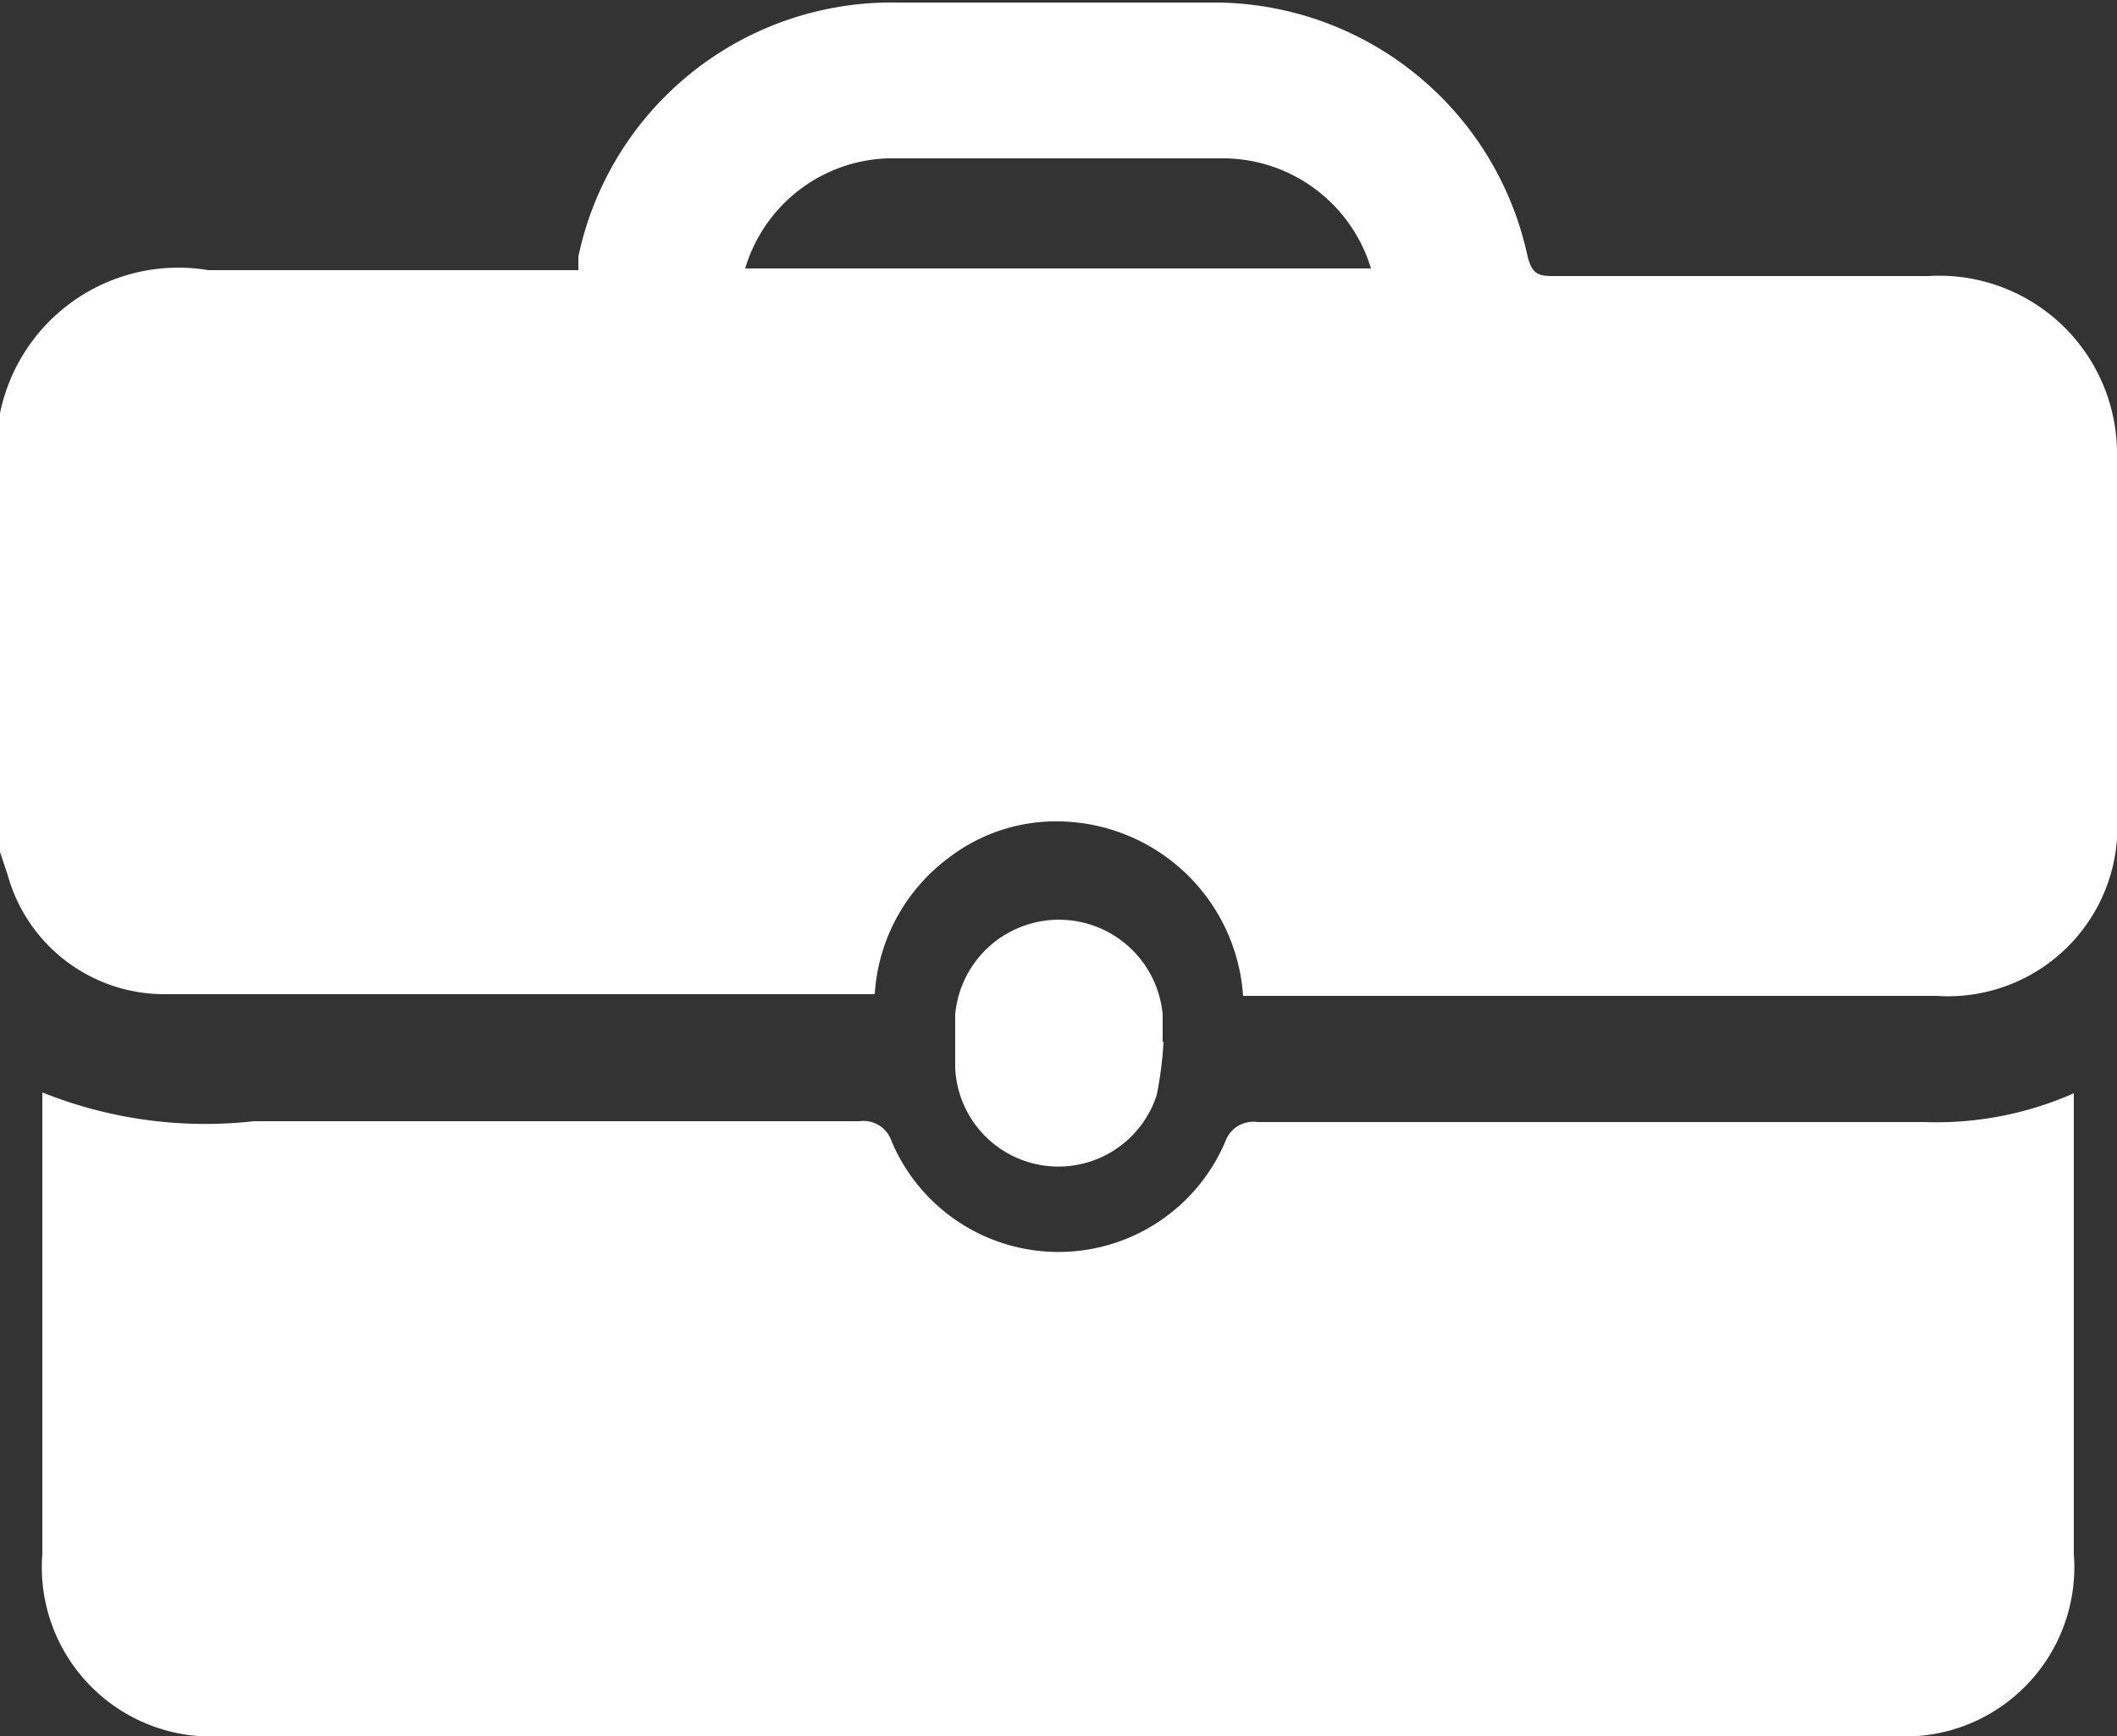 <svg xmlns="http://www.w3.org/2000/svg" viewBox="0 0 25 20.5"><rect x="0" y="0" width="25" height="20.5" fill="#333333" stroke="none"/><defs><style>.cls-1{fill:#fff}</style></defs><g id="Layer_2" data-name="Layer 2"><g id="Layer_1-2" data-name="Layer 1"><path class="cls-1" d="M0 10.06V4.88a2.15 2.15 0 012.46-1.69h4.37v-.16a3.78 3.78 0 013.76-3h3.78a3.79 3.79 0 013.67 3c.05.19.11.23.29.23h4.44A2.1 2.1 0 0125 5.35v4.27a2 2 0 01-2.13 2.14h-8.19a2.21 2.21 0 00-2.15-2.06 2.08 2.08 0 00-1.34.44 2.17 2.17 0 00-.86 1.6h-8.4a1.92 1.92 0 01-1.84-1.41L0 10.06m8.8-6.89h7.39a1.83 1.83 0 00-1.71-1.3h-4a1.82 1.82 0 00-1.68 1.3M.5 12.9a5.16 5.16 0 002.5.34h7.15a.35.35 0 01.38.24 2.14 2.14 0 003.94 0 .35.35 0 01.38-.23h7.88a4 4 0 001.76-.34v5.44a2 2 0 01-2.15 2.15H2.65A2 2 0 01.5 18.35V12.9z"/><path class="cls-1" d="M13.74 12.3a4.34 4.34 0 01-.08.63 1.22 1.22 0 01-2.38-.32v-.63a1.23 1.23 0 012.45 0v.32"/></g></g></svg>